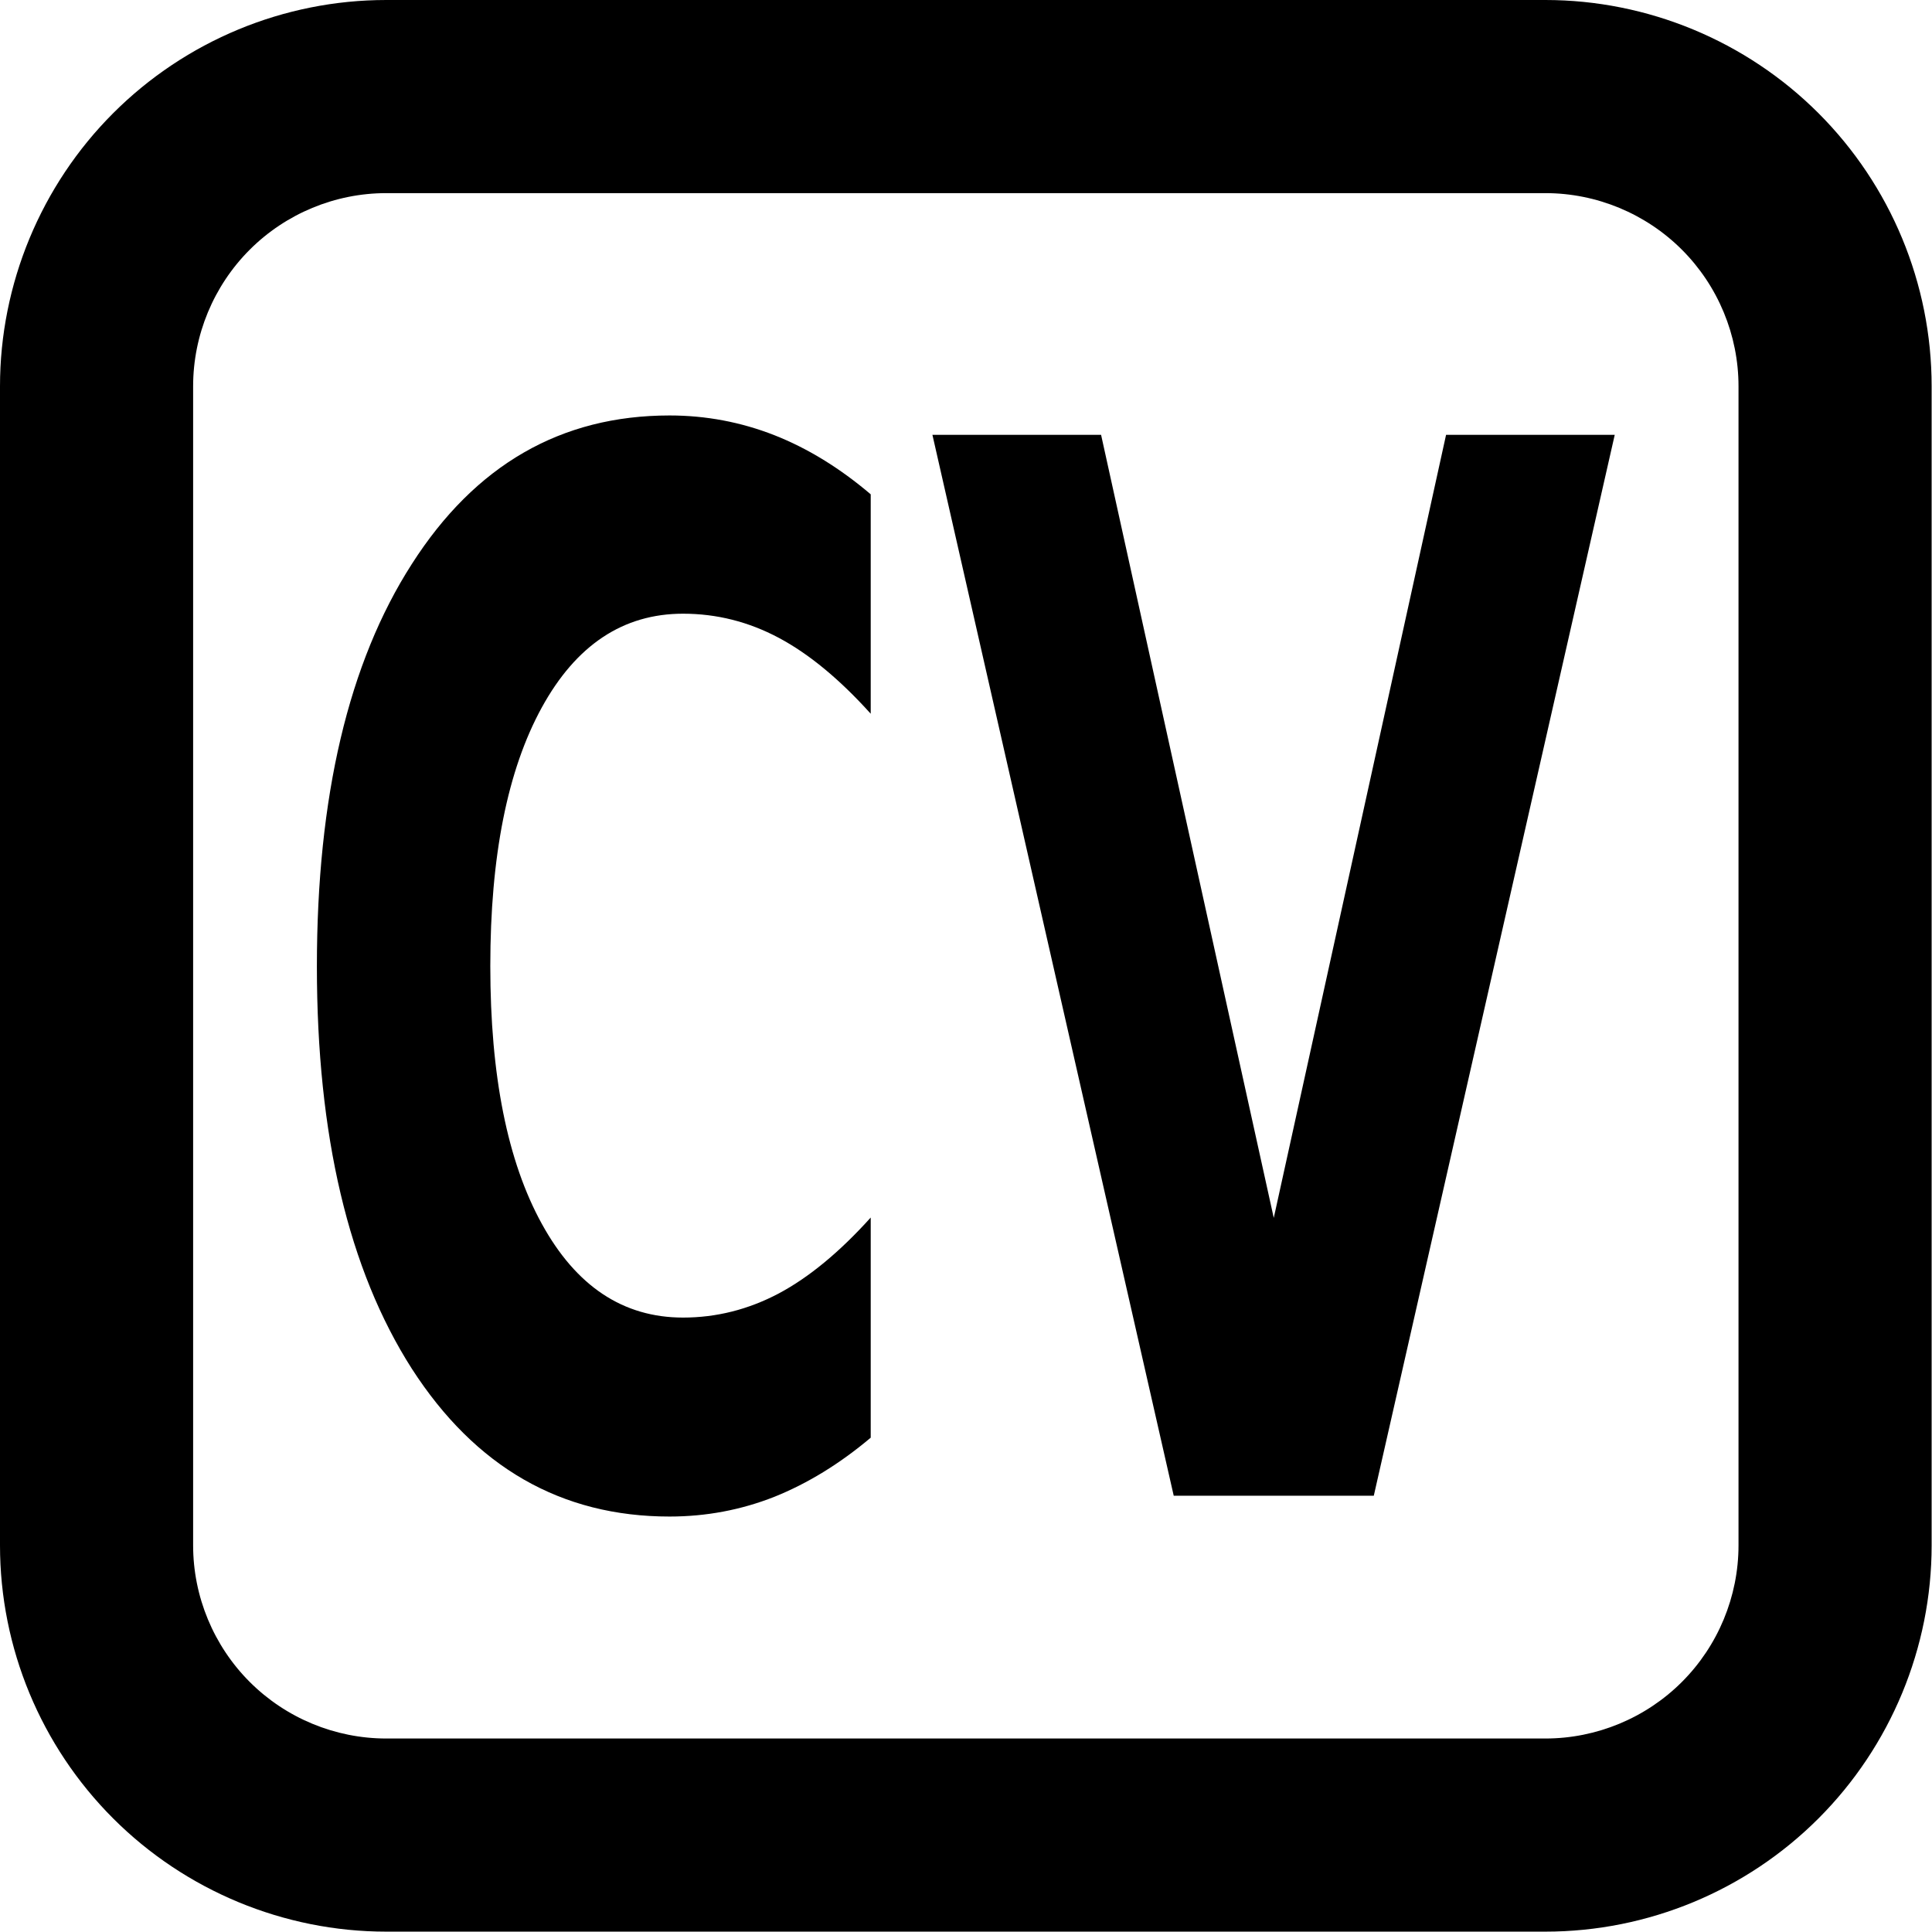 <?xml version="1.0" encoding="UTF-8" standalone="no"?>
<!-- Created with Inkscape (http://www.inkscape.org/) -->

<svg
   width="5.292mm"
   height="5.292mm"
   viewBox="0 0 5.292 5.292"
   version="1.1"
   id="svg1"
   xmlns="http://www.w3.org/2000/svg"
   xmlns:svg="http://www.w3.org/2000/svg">
  <defs
     id="defs1" />
  <g
     id="layer1"
     transform="translate(-102.394,-145.785)">
    <path
       fill-rule="evenodd"
       clip-rule="evenodd"
       d="m 103.452,145.785 c -0.281,0 -0.55,0.112 -0.748,0.31 -0.198,0.198 -0.31,0.468 -0.31,0.748 v 3.175 c 0,0.281 0.112,0.55 0.31,0.748 0.198,0.198 0.468,0.31 0.748,0.31 h 3.175 c 0.281,0 0.55,-0.112 0.748,-0.31 0.198,-0.198 0.31,-0.468 0.31,-0.748 v -3.175 c 0,-0.281 -0.112,-0.55 -0.31,-0.748 -0.198,-0.198 -0.468,-0.31 -0.748,-0.31 z m -0.529,1.058 c 0,-0.14 0.056,-0.275 0.155,-0.374 0.099,-0.099 0.234,-0.155 0.374,-0.155 h 3.175 c 0.14,0 0.275,0.056 0.374,0.155 0.099,0.099 0.155,0.234 0.155,0.374 v 3.175 c 0,0.14 -0.056,0.275 -0.155,0.374 -0.099,0.099 -0.234,0.155 -0.374,0.155 h -3.175 c -0.14,0 -0.275,-0.056 -0.374,-0.155 -0.099,-0.099 -0.155,-0.234 -0.155,-0.374 z"
       fill="#000000"
       id="path1"
       style="stroke-width:0.265" />
    <path
       style="font-weight:bold;font-size:3.393px;line-height:1.25;font-family:Sans;-inkscape-font-specification:'Sans Bold';letter-spacing:0px;word-spacing:0px;stroke-width:0.195"
       d="m 104.948,146.976 h 0.462 l 0.473,2.145 0.472,-2.145 h 0.462 l -0.66,2.906 h -0.548 z"
       id="path2" />
    <path
       style="font-weight:bold;font-size:3.393px;line-height:1.25;font-family:Sans;-inkscape-font-specification:'Sans Bold';letter-spacing:0px;word-spacing:0px;stroke-width:0.195"
       d="m 104.779,149.723 q -0.127,0.107 -0.264,0.162 -0.137,0.054 -0.287,0.054 -0.445,0 -0.706,-0.405 -0.26,-0.407 -0.26,-1.102 0,-0.697 0.26,-1.102 0.26,-0.407 0.706,-0.407 0.149,0 0.287,0.054 0.137,0.054 0.264,0.162 v 0.601 q -0.128,-0.142 -0.252,-0.208 -0.124,-0.066 -0.262,-0.066 -0.246,0 -0.387,0.257 -0.141,0.257 -0.141,0.708 0,0.45 0.141,0.706 0.141,0.257 0.387,0.257 0.137,0 0.262,-0.066 0.124,-0.066 0.252,-0.208 z"
       id="text2" />
  </g>
</svg>
